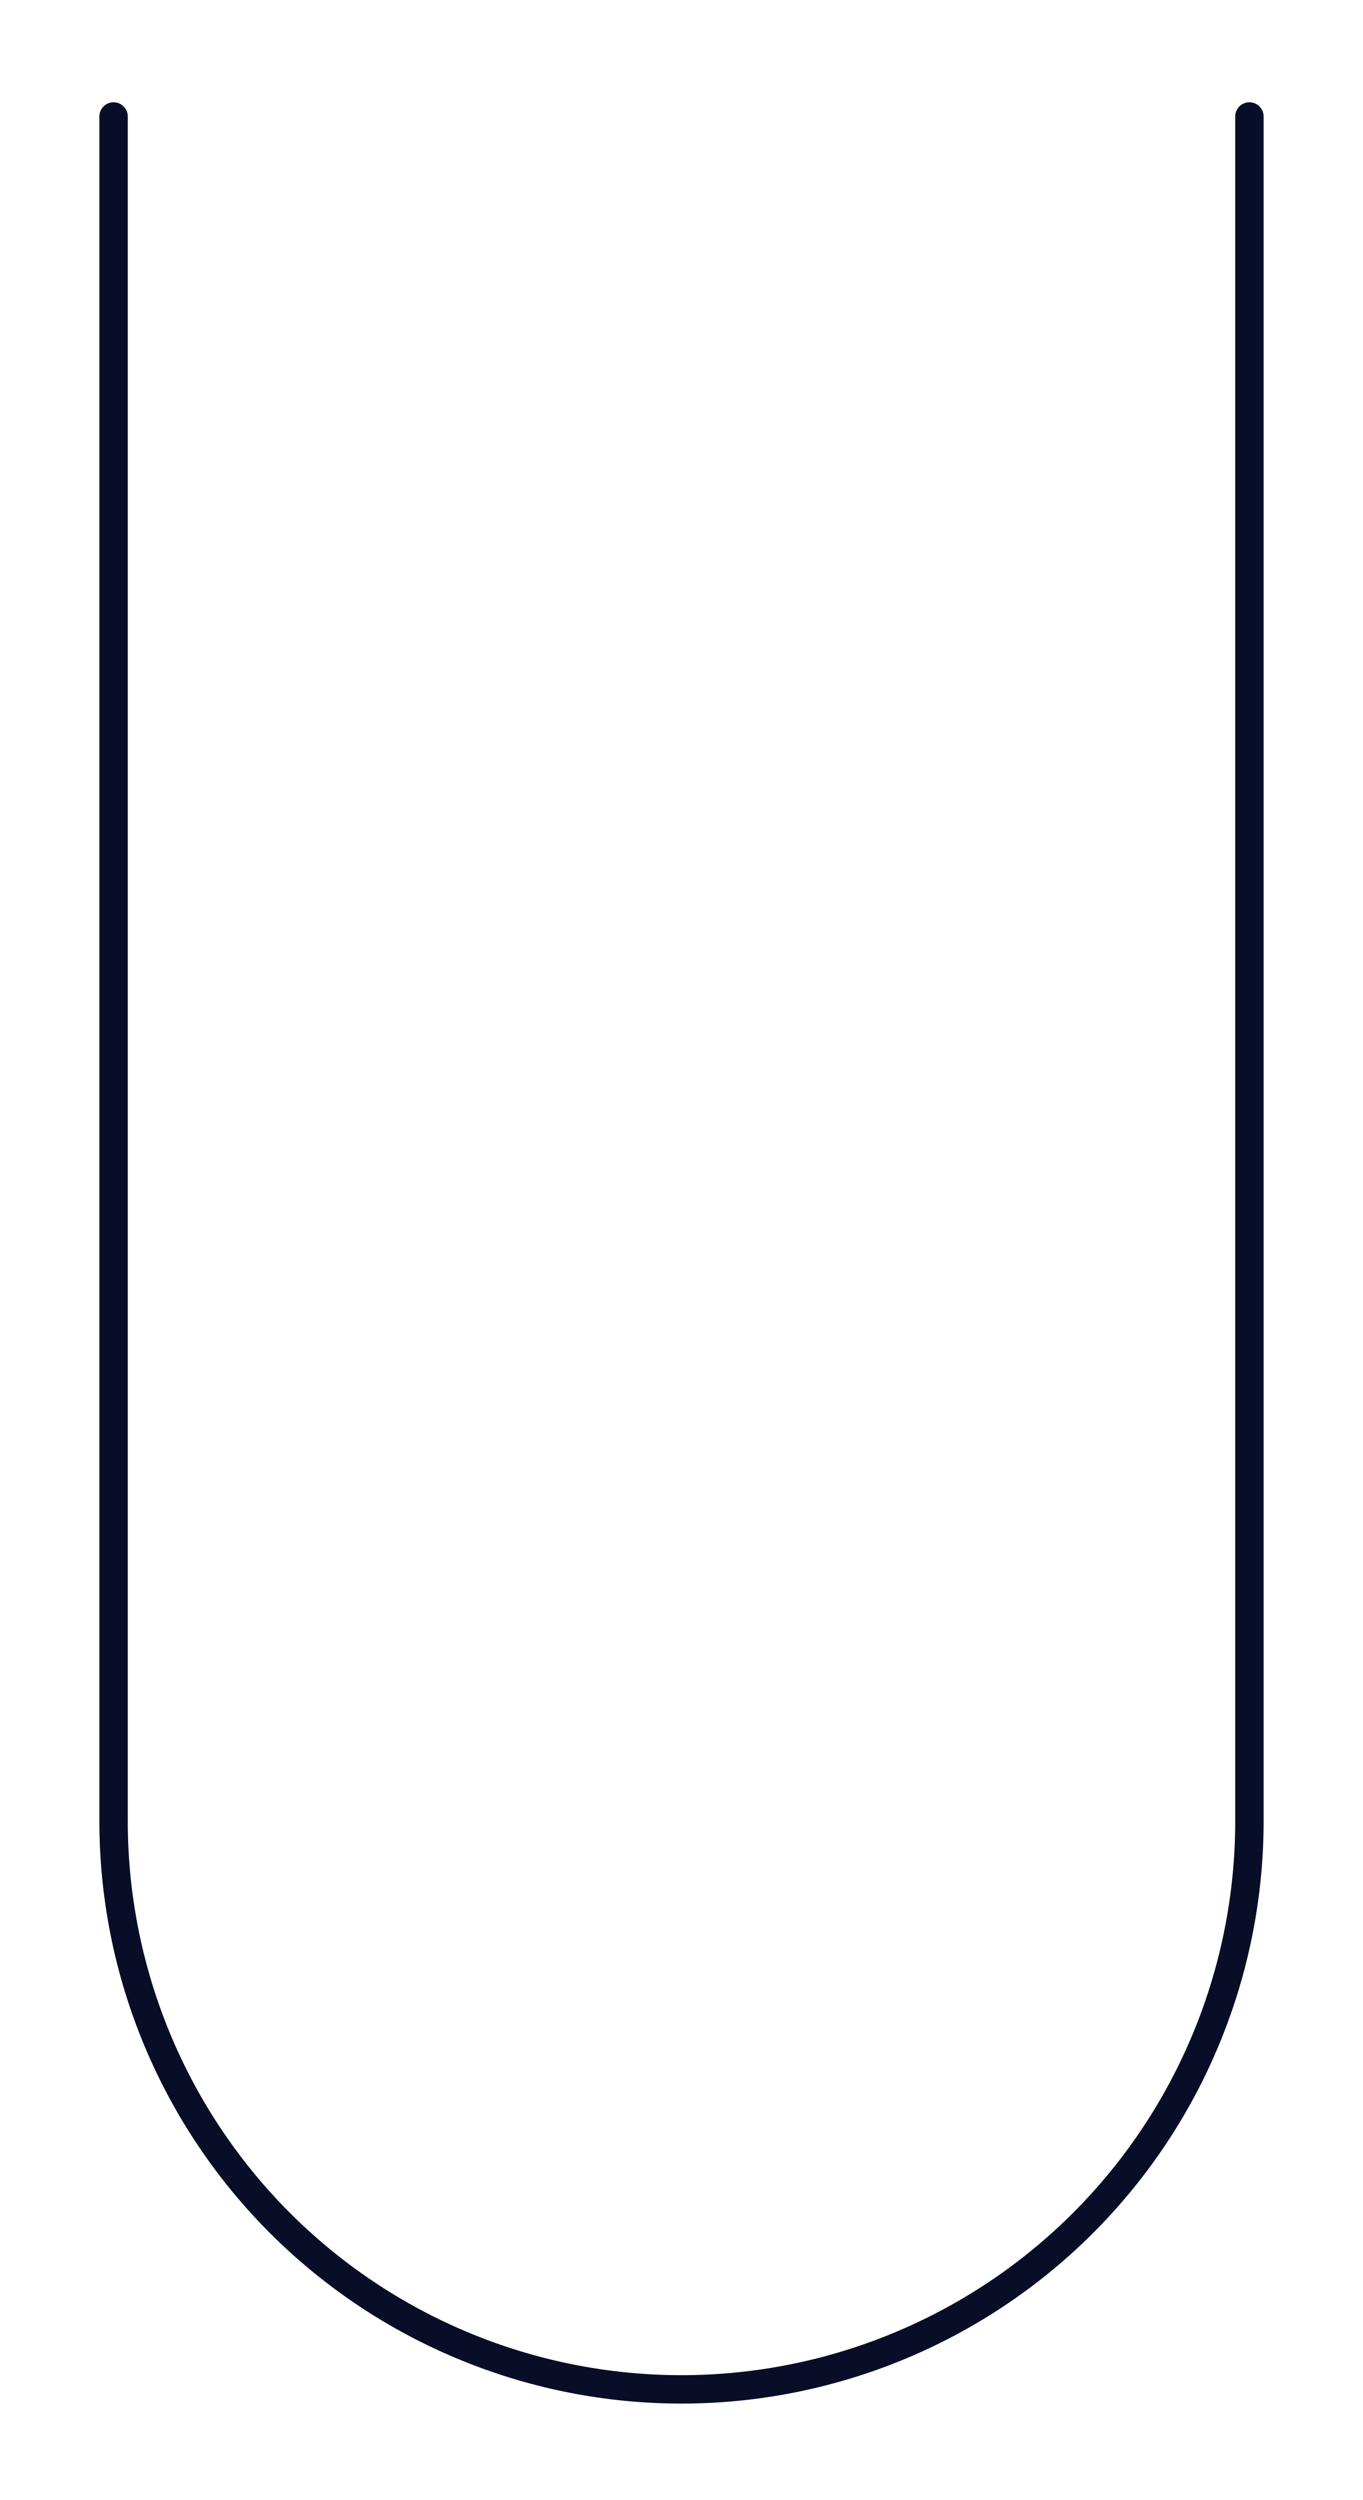 <svg id="Layer_1" data-name="Layer 1" xmlns="http://www.w3.org/2000/svg" viewBox="0 0 120 220">
  <path d="M10,10.25v150a50,50,0,0,0,100,0v-150" fill="none" stroke="#080e27" stroke-linecap="round" stroke-linejoin="round" stroke-width="2.5"/>
</svg>
